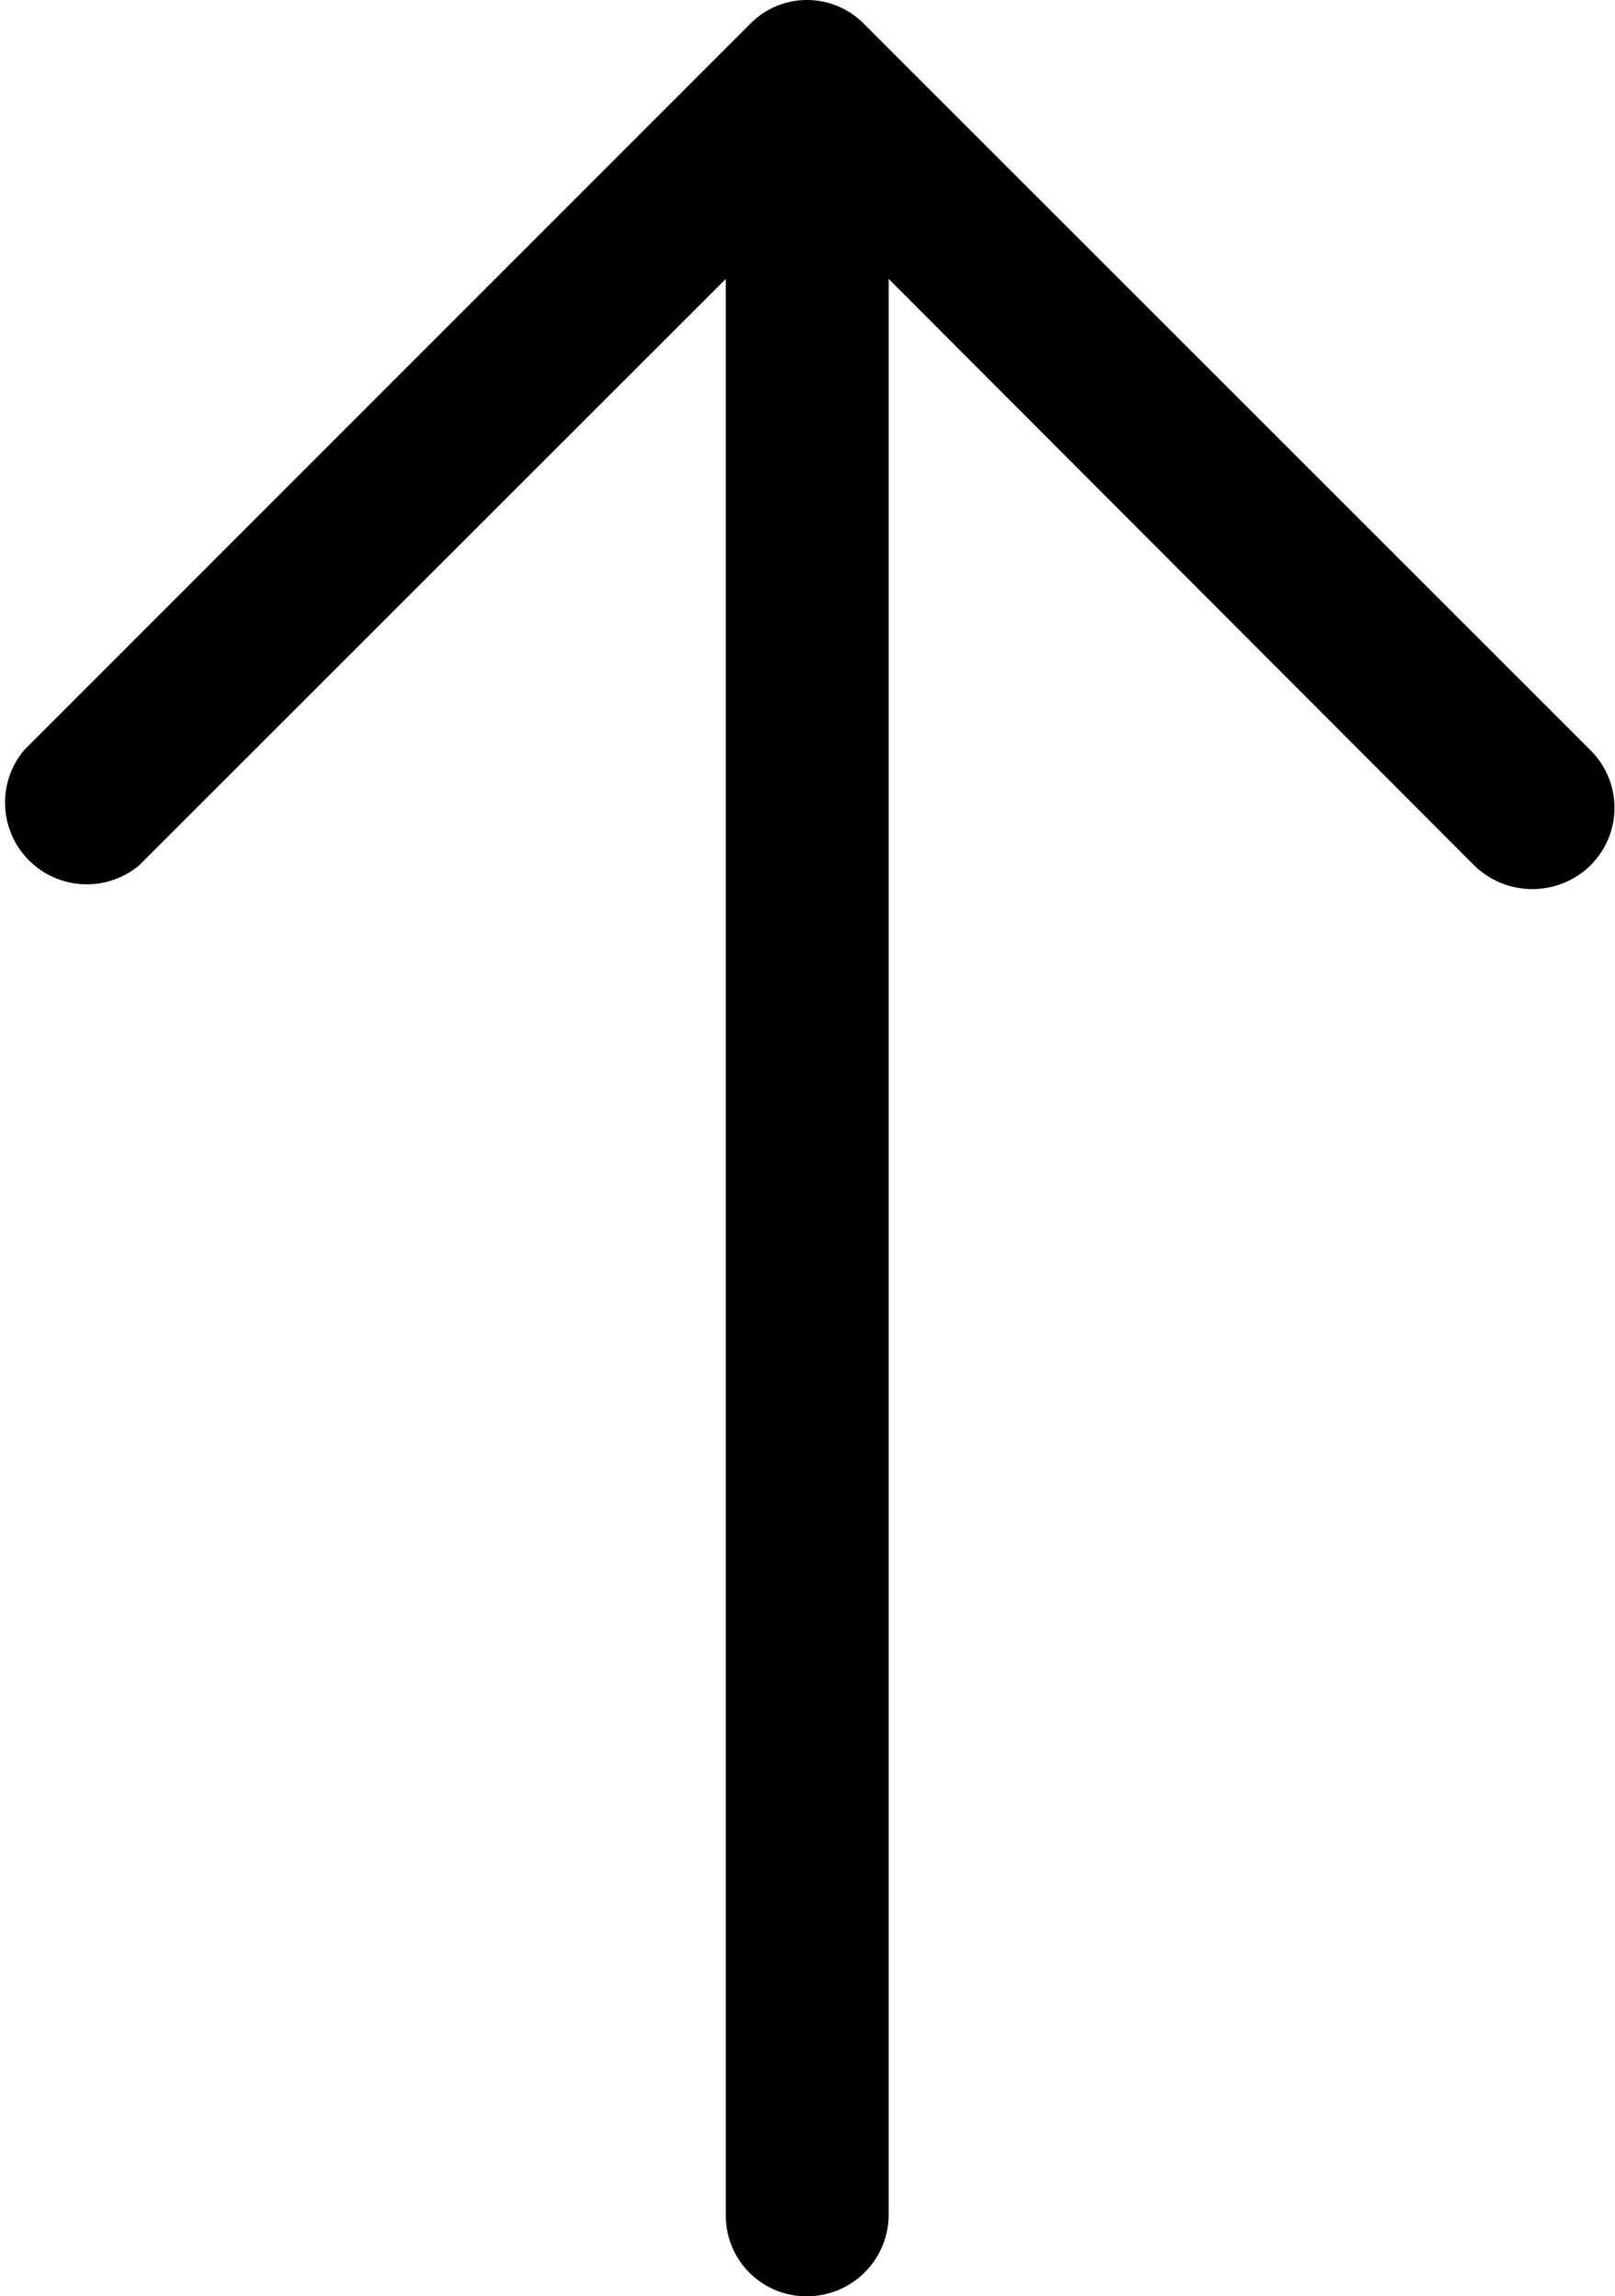 <svg xmlns="http://www.w3.org/2000/svg" viewBox="0 0 17.779 25.285">
  <path d="M17.027.267a.9.9,0,0,0-1.274,1.261L22.214,7.99H.892A.888.888,0,0,0,0,8.883a.9.9,0,0,0,.892.9H22.214l-6.461,6.449a.915.915,0,0,0,0,1.274.893.893,0,0,0,1.274,0l7.991-7.991a.878.878,0,0,0,0-1.261Z" transform="translate(0 25.285) rotate(-90)"/>
</svg>

